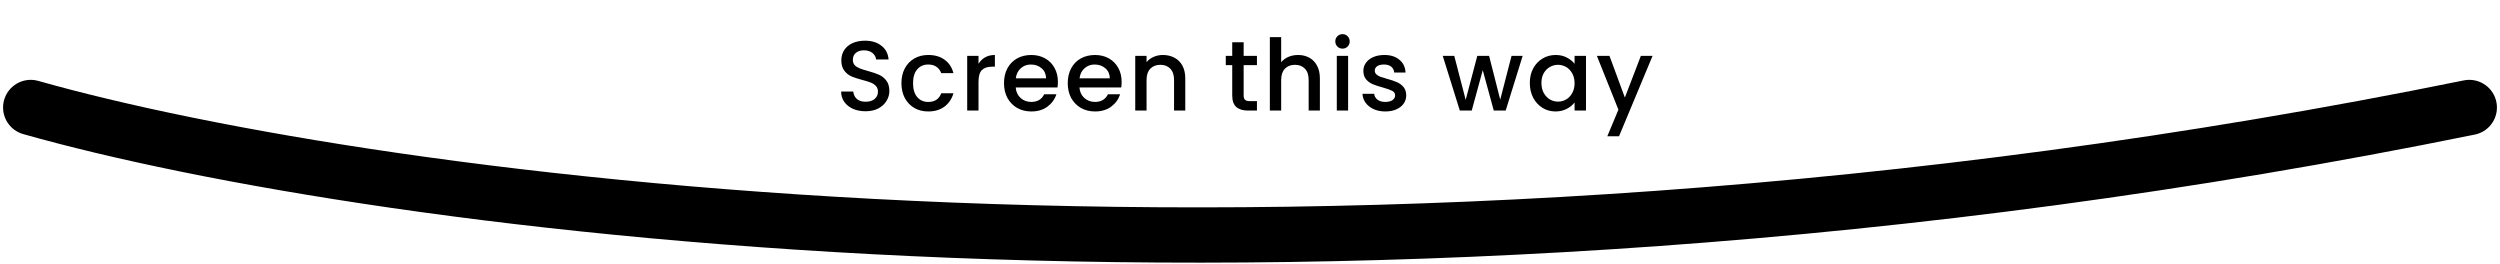 <svg width="407" height="43" viewBox="0 0 407 43" fill="none" xmlns="http://www.w3.org/2000/svg">
<path d="M5 17.5C60.333 33.167 217.2 55.1 402 17.5" stroke="black" stroke-width="9" stroke-linecap="round"/>
<path d="M140.912 18.113C140.158 18.113 139.479 17.984 138.876 17.725C138.273 17.456 137.799 17.079 137.454 16.594C137.11 16.11 136.937 15.544 136.937 14.898H138.908C138.952 15.382 139.14 15.781 139.474 16.093C139.819 16.406 140.298 16.562 140.912 16.562C141.548 16.562 142.043 16.411 142.399 16.11C142.754 15.797 142.932 15.399 142.932 14.914C142.932 14.537 142.819 14.23 142.592 13.993C142.377 13.756 142.102 13.573 141.768 13.443C141.445 13.314 140.993 13.174 140.411 13.023C139.679 12.829 139.081 12.636 138.618 12.442C138.165 12.237 137.777 11.925 137.454 11.505C137.131 11.084 136.969 10.524 136.969 9.824C136.969 9.178 137.131 8.612 137.454 8.127C137.777 7.643 138.23 7.271 138.812 7.013C139.393 6.754 140.066 6.625 140.831 6.625C141.919 6.625 142.808 6.899 143.497 7.449C144.198 7.987 144.585 8.731 144.661 9.679H142.625C142.592 9.269 142.399 8.919 142.043 8.628C141.688 8.337 141.219 8.192 140.637 8.192C140.11 8.192 139.679 8.327 139.345 8.596C139.011 8.865 138.844 9.253 138.844 9.759C138.844 10.104 138.946 10.39 139.151 10.616C139.366 10.831 139.636 11.004 139.959 11.133C140.282 11.262 140.724 11.402 141.284 11.553C142.027 11.758 142.63 11.962 143.093 12.167C143.567 12.372 143.966 12.689 144.289 13.12C144.623 13.54 144.79 14.106 144.79 14.817C144.79 15.388 144.634 15.926 144.321 16.433C144.02 16.939 143.573 17.348 142.98 17.661C142.399 17.962 141.709 18.113 140.912 18.113ZM146.753 13.54C146.753 12.625 146.937 11.822 147.303 11.133C147.68 10.433 148.197 9.894 148.854 9.517C149.511 9.14 150.265 8.951 151.116 8.951C152.193 8.951 153.082 9.21 153.782 9.727C154.493 10.233 154.972 10.96 155.22 11.908H153.233C153.071 11.467 152.813 11.122 152.457 10.874C152.102 10.627 151.655 10.503 151.116 10.503C150.362 10.503 149.759 10.772 149.306 11.311C148.865 11.838 148.644 12.582 148.644 13.54C148.644 14.499 148.865 15.248 149.306 15.786C149.759 16.325 150.362 16.594 151.116 16.594C152.183 16.594 152.888 16.126 153.233 15.188H155.22C154.962 16.093 154.477 16.815 153.766 17.354C153.055 17.881 152.172 18.145 151.116 18.145C150.265 18.145 149.511 17.957 148.854 17.58C148.197 17.192 147.68 16.654 147.303 15.964C146.937 15.264 146.753 14.456 146.753 13.54ZM159.302 10.39C159.571 9.937 159.927 9.587 160.368 9.339C160.821 9.081 161.354 8.951 161.968 8.951V10.858H161.499C160.778 10.858 160.228 11.041 159.851 11.408C159.485 11.774 159.302 12.409 159.302 13.314V18H157.46V9.097H159.302V10.39ZM172.225 13.33C172.225 13.664 172.203 13.966 172.16 14.235H165.358C165.412 14.946 165.676 15.517 166.15 15.948C166.624 16.379 167.205 16.594 167.895 16.594C168.886 16.594 169.586 16.18 169.995 15.35H171.983C171.713 16.169 171.223 16.842 170.512 17.37C169.812 17.887 168.939 18.145 167.895 18.145C167.044 18.145 166.279 17.957 165.6 17.58C164.932 17.192 164.404 16.654 164.017 15.964C163.64 15.264 163.451 14.456 163.451 13.54C163.451 12.625 163.634 11.822 164.001 11.133C164.378 10.433 164.9 9.894 165.568 9.517C166.246 9.14 167.022 8.951 167.895 8.951C168.735 8.951 169.483 9.135 170.141 9.501C170.798 9.867 171.309 10.384 171.676 11.052C172.042 11.709 172.225 12.469 172.225 13.33ZM170.302 12.749C170.291 12.07 170.049 11.526 169.575 11.117C169.101 10.707 168.514 10.503 167.814 10.503C167.178 10.503 166.634 10.707 166.182 11.117C165.729 11.515 165.46 12.059 165.374 12.749H170.302ZM182.601 13.33C182.601 13.664 182.58 13.966 182.537 14.235H175.734C175.788 14.946 176.052 15.517 176.526 15.948C177 16.379 177.582 16.594 178.271 16.594C179.262 16.594 179.962 16.18 180.372 15.35H182.359C182.09 16.169 181.6 16.842 180.889 17.37C180.189 17.887 179.316 18.145 178.271 18.145C177.42 18.145 176.655 17.957 175.977 17.58C175.309 17.192 174.781 16.654 174.393 15.964C174.016 15.264 173.828 14.456 173.828 13.54C173.828 12.625 174.011 11.822 174.377 11.133C174.754 10.433 175.276 9.894 175.944 9.517C176.623 9.14 177.399 8.951 178.271 8.951C179.111 8.951 179.86 9.135 180.517 9.501C181.174 9.867 181.686 10.384 182.052 11.052C182.418 11.709 182.601 12.469 182.601 13.33ZM180.679 12.749C180.668 12.07 180.426 11.526 179.952 11.117C179.478 10.707 178.89 10.503 178.19 10.503C177.555 10.503 177.011 10.707 176.558 11.117C176.106 11.515 175.837 12.059 175.75 12.749H180.679ZM189.31 8.951C190.01 8.951 190.635 9.097 191.184 9.388C191.745 9.679 192.181 10.11 192.493 10.68C192.806 11.251 192.962 11.941 192.962 12.749V18H191.136V13.023C191.136 12.226 190.937 11.618 190.538 11.197C190.14 10.767 189.596 10.551 188.906 10.551C188.217 10.551 187.667 10.767 187.258 11.197C186.859 11.618 186.66 12.226 186.66 13.023V18H184.818V9.097H186.66V10.115C186.962 9.749 187.344 9.463 187.807 9.258C188.281 9.054 188.782 8.951 189.31 8.951ZM202.466 10.6V15.528C202.466 15.862 202.541 16.104 202.692 16.255C202.853 16.395 203.123 16.465 203.5 16.465H204.631V18H203.177C202.347 18 201.712 17.806 201.27 17.418C200.828 17.03 200.607 16.4 200.607 15.528V10.6H199.557V9.097H200.607V6.883H202.466V9.097H204.631V10.6H202.466ZM211.338 8.951C212.016 8.951 212.619 9.097 213.147 9.388C213.686 9.679 214.106 10.11 214.408 10.68C214.72 11.251 214.876 11.941 214.876 12.749V18H213.05V13.023C213.05 12.226 212.851 11.618 212.452 11.197C212.054 10.767 211.51 10.551 210.82 10.551C210.131 10.551 209.582 10.767 209.172 11.197C208.774 11.618 208.575 12.226 208.575 13.023V18H206.732V6.043H208.575V10.131C208.887 9.754 209.28 9.463 209.754 9.258C210.239 9.054 210.767 8.951 211.338 8.951ZM218.567 7.917C218.233 7.917 217.953 7.804 217.727 7.578C217.5 7.352 217.387 7.072 217.387 6.738C217.387 6.404 217.5 6.124 217.727 5.898C217.953 5.671 218.233 5.558 218.567 5.558C218.89 5.558 219.165 5.671 219.391 5.898C219.617 6.124 219.73 6.404 219.73 6.738C219.73 7.072 219.617 7.352 219.391 7.578C219.165 7.804 218.89 7.917 218.567 7.917ZM219.472 9.097V18H217.63V9.097H219.472ZM225.526 18.145C224.826 18.145 224.195 18.021 223.635 17.774C223.086 17.515 222.65 17.171 222.326 16.74C222.003 16.298 221.831 15.808 221.809 15.269H223.716C223.748 15.646 223.926 15.964 224.249 16.223C224.583 16.47 224.998 16.594 225.493 16.594C226.01 16.594 226.409 16.497 226.689 16.303C226.98 16.099 227.125 15.84 227.125 15.528C227.125 15.194 226.964 14.946 226.641 14.784C226.328 14.623 225.827 14.445 225.138 14.251C224.47 14.068 223.926 13.89 223.506 13.718C223.086 13.546 222.72 13.282 222.407 12.926C222.106 12.571 221.955 12.102 221.955 11.521C221.955 11.047 222.095 10.616 222.375 10.228C222.655 9.829 223.054 9.517 223.571 9.291C224.098 9.065 224.702 8.951 225.38 8.951C226.393 8.951 227.206 9.21 227.82 9.727C228.445 10.233 228.779 10.928 228.822 11.812H226.98C226.948 11.413 226.786 11.095 226.495 10.858C226.204 10.621 225.811 10.503 225.316 10.503C224.831 10.503 224.459 10.594 224.201 10.777C223.942 10.96 223.813 11.203 223.813 11.505C223.813 11.741 223.899 11.941 224.071 12.102C224.244 12.264 224.454 12.393 224.702 12.49C224.949 12.576 225.316 12.689 225.8 12.829C226.447 13.002 226.975 13.18 227.384 13.363C227.804 13.535 228.165 13.793 228.466 14.138C228.768 14.483 228.924 14.941 228.935 15.512C228.935 16.018 228.795 16.47 228.515 16.869C228.235 17.267 227.836 17.58 227.319 17.806C226.813 18.032 226.215 18.145 225.526 18.145ZM247.888 9.097L245.125 18H243.186L241.392 11.424L239.598 18H237.66L234.88 9.097H236.755L238.613 16.255L240.503 9.097H242.426L244.236 16.223L246.078 9.097H247.888ZM249.054 13.508C249.054 12.614 249.237 11.822 249.603 11.133C249.98 10.443 250.487 9.91 251.122 9.533C251.769 9.145 252.48 8.951 253.255 8.951C253.955 8.951 254.564 9.092 255.081 9.372C255.609 9.641 256.029 9.98 256.341 10.39V9.097H258.2V18H256.341V16.675C256.029 17.095 255.603 17.445 255.065 17.725C254.526 18.005 253.912 18.145 253.223 18.145C252.458 18.145 251.758 17.951 251.122 17.564C250.487 17.165 249.98 16.616 249.603 15.916C249.237 15.205 249.054 14.402 249.054 13.508ZM256.341 13.54C256.341 12.926 256.212 12.393 255.954 11.941C255.706 11.488 255.377 11.144 254.968 10.907C254.559 10.67 254.117 10.551 253.643 10.551C253.169 10.551 252.727 10.67 252.318 10.907C251.909 11.133 251.575 11.472 251.316 11.925C251.068 12.366 250.945 12.894 250.945 13.508C250.945 14.122 251.068 14.661 251.316 15.124C251.575 15.587 251.909 15.943 252.318 16.19C252.738 16.427 253.18 16.546 253.643 16.546C254.117 16.546 254.559 16.427 254.968 16.19C255.377 15.953 255.706 15.609 255.954 15.156C256.212 14.693 256.341 14.154 256.341 13.54ZM269.037 9.097L263.576 22.185H261.669L263.479 17.855L259.973 9.097H262.025L264.529 15.883L267.131 9.097H269.037Z" fill="black"/>
</svg>
